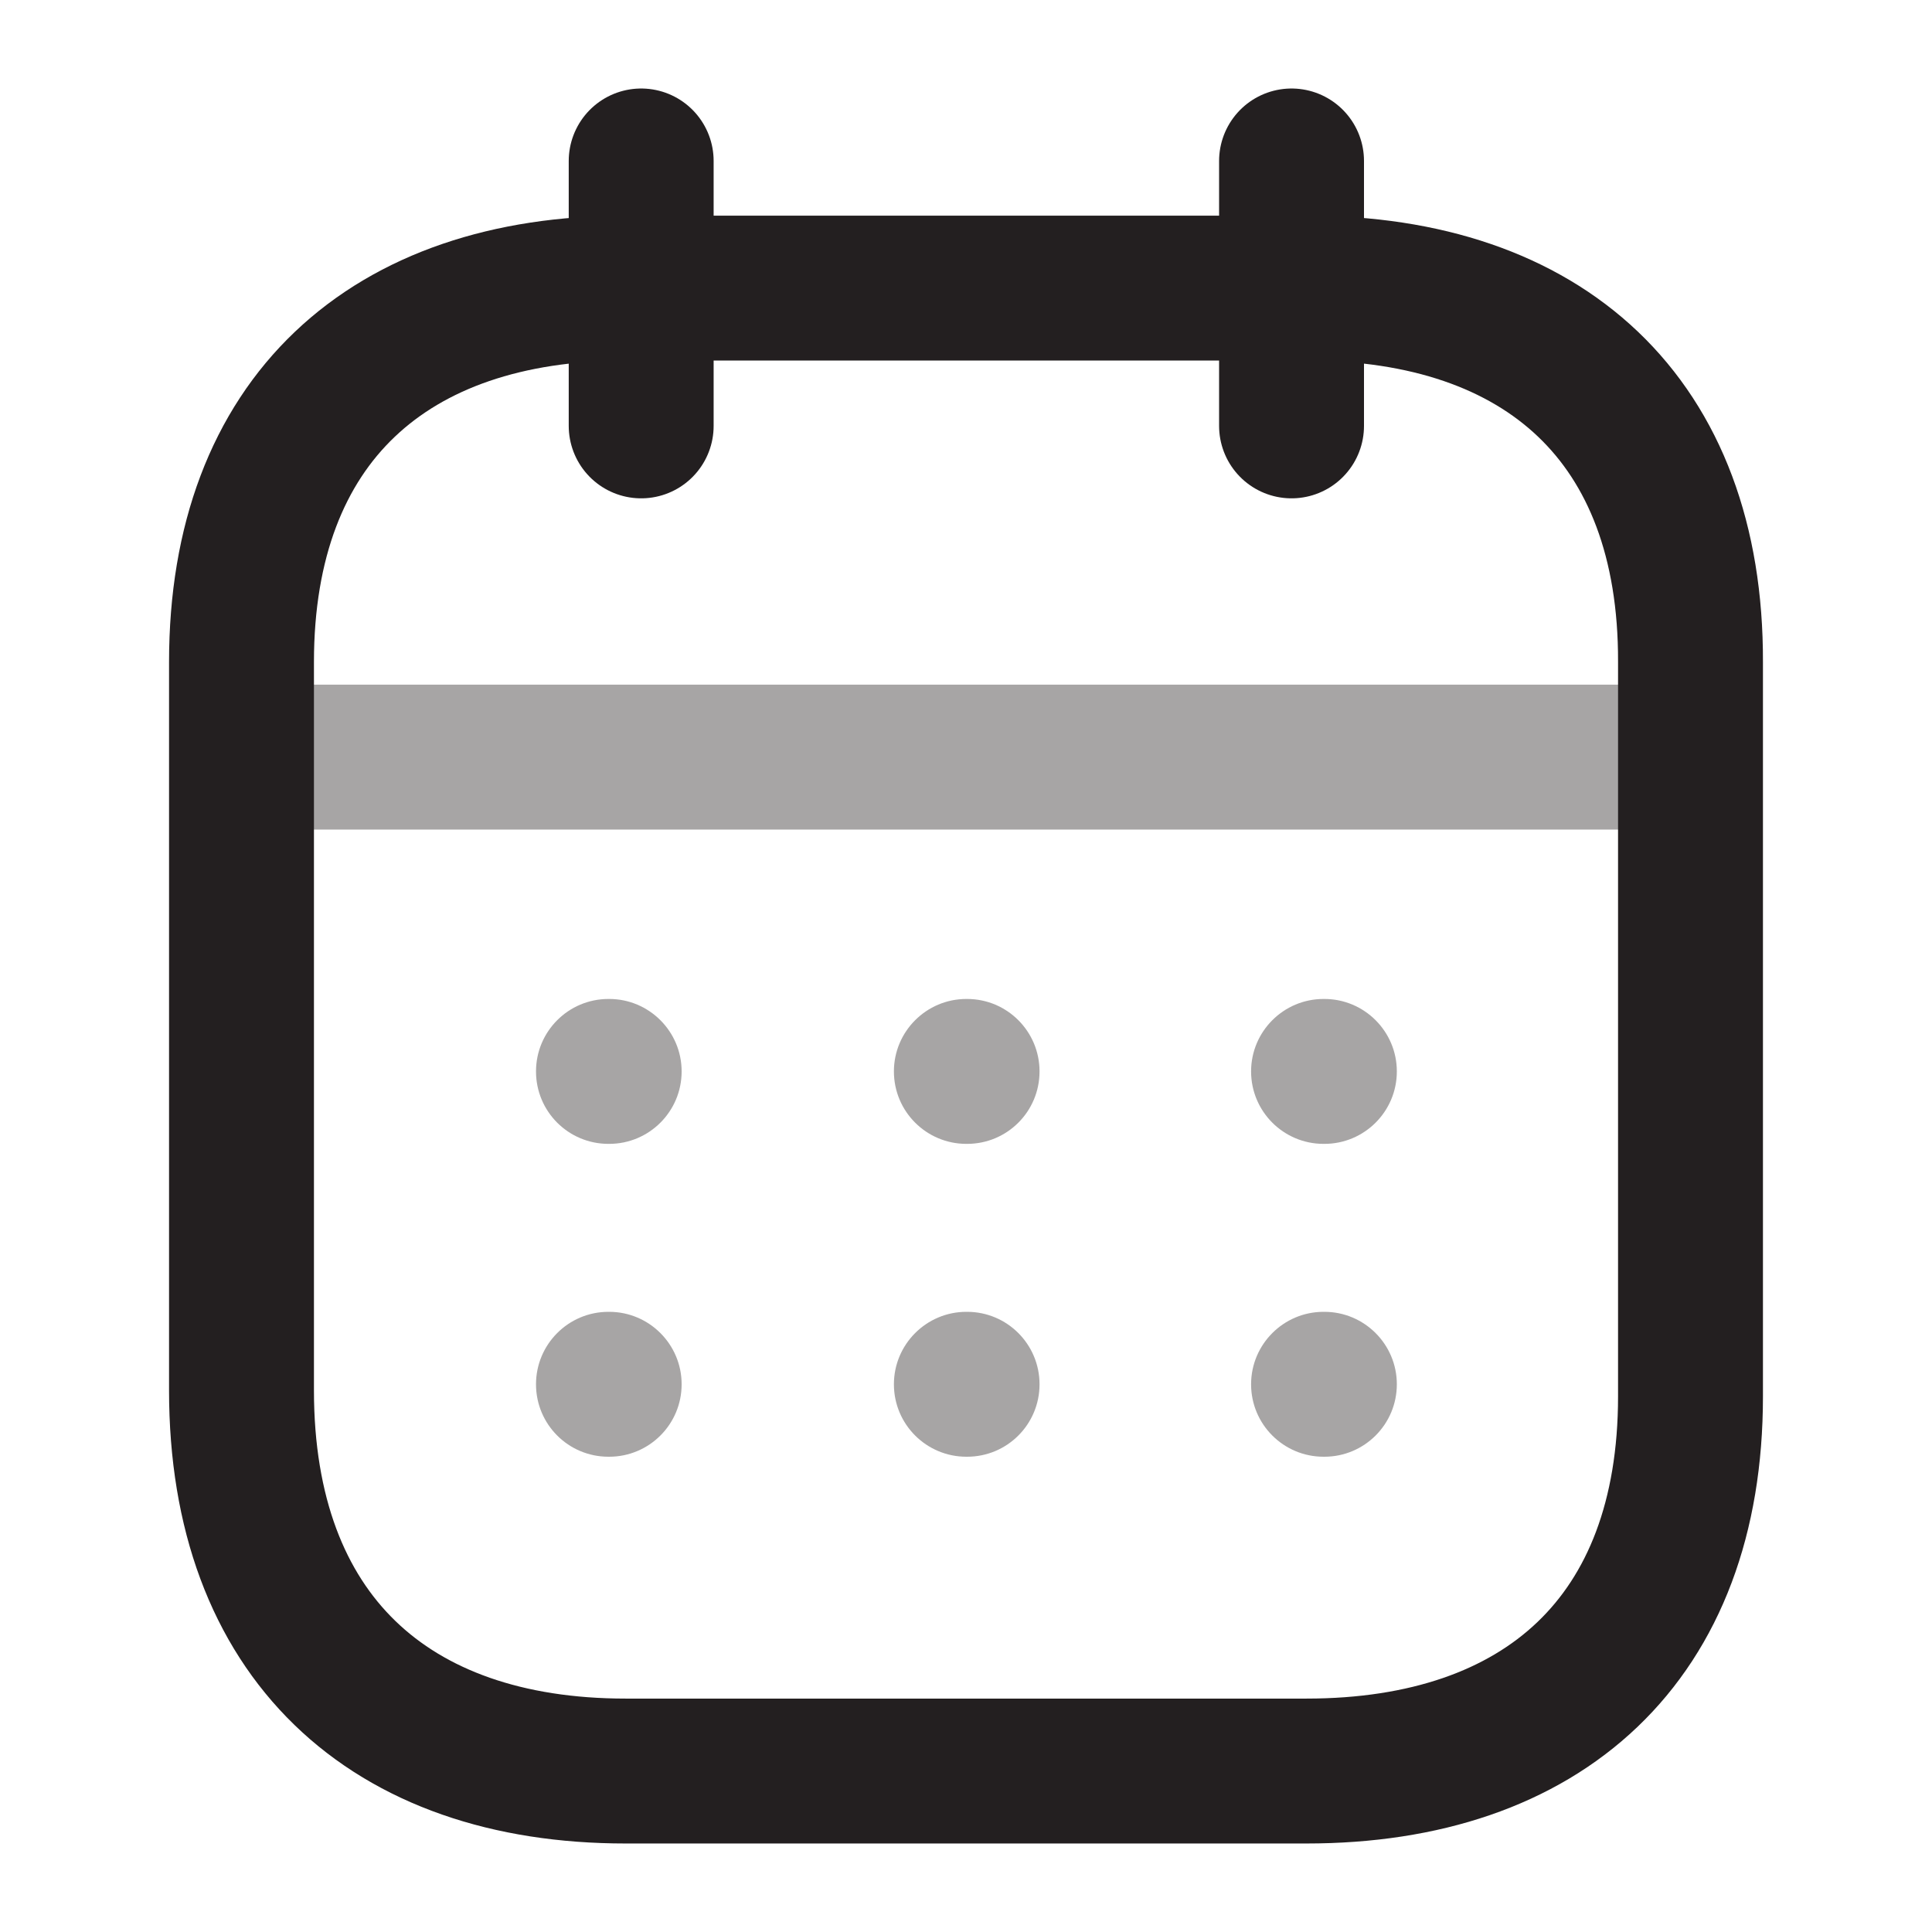 <svg width="16" height="16" viewBox="0 0 16 16" fill="none" xmlns="http://www.w3.org/2000/svg">
<path opacity="0.4" d="M2.062 6.27H13.944" stroke="#231F20" stroke-width="1.2" stroke-linecap="round" stroke-linejoin="round"/>
<path opacity="0.4" fill-rule="evenodd" clip-rule="evenodd" d="M4.439 8.873C4.439 8.542 4.707 8.273 5.039 8.273H5.045C5.376 8.273 5.645 8.542 5.645 8.873C5.645 9.205 5.376 9.473 5.045 9.473H5.039C4.707 9.473 4.439 9.205 4.439 8.873ZM8.003 8.273C7.672 8.273 7.403 8.542 7.403 8.873C7.403 9.205 7.672 9.473 8.003 9.473H8.009C8.341 9.473 8.609 9.205 8.609 8.873C8.609 8.542 8.341 8.273 8.009 8.273H8.003ZM10.961 8.273C10.63 8.273 10.361 8.542 10.361 8.873C10.361 9.205 10.63 9.473 10.961 9.473H10.968C11.299 9.473 11.568 9.205 11.568 8.873C11.568 8.542 11.299 8.273 10.968 8.273H10.961ZM10.961 10.864C10.63 10.864 10.361 11.133 10.361 11.464C10.361 11.796 10.63 12.064 10.961 12.064H10.968C11.299 12.064 11.568 11.796 11.568 11.464C11.568 11.133 11.299 10.864 10.968 10.864H10.961ZM7.403 11.464C7.403 11.133 7.672 10.864 8.003 10.864H8.009C8.341 10.864 8.609 11.133 8.609 11.464C8.609 11.796 8.341 12.064 8.009 12.064H8.003C7.672 12.064 7.403 11.796 7.403 11.464ZM5.039 10.864C4.707 10.864 4.439 11.133 4.439 11.464C4.439 11.796 4.707 12.064 5.039 12.064H5.045C5.376 12.064 5.645 11.796 5.645 11.464C5.645 11.133 5.376 10.864 5.045 10.864H5.039Z" fill="#231F20"/>
<path d="M10.696 1.333V3.527" stroke="#231F20" stroke-width="1.2" stroke-linecap="round" stroke-linejoin="round"/>
<path d="M5.31 1.333V3.527" stroke="#231F20" stroke-width="1.2" stroke-linecap="round" stroke-linejoin="round"/>
<path fill-rule="evenodd" clip-rule="evenodd" d="M10.825 2.386H5.181C3.223 2.386 2 3.477 2 5.482V11.515C2 13.551 3.223 14.667 5.181 14.667H10.819C12.783 14.667 14 13.57 14 11.565V5.482C14.006 3.477 12.79 2.386 10.825 2.386Z" stroke="#231F20" stroke-width="1.2" stroke-linecap="round" stroke-linejoin="round"/>
</svg>
